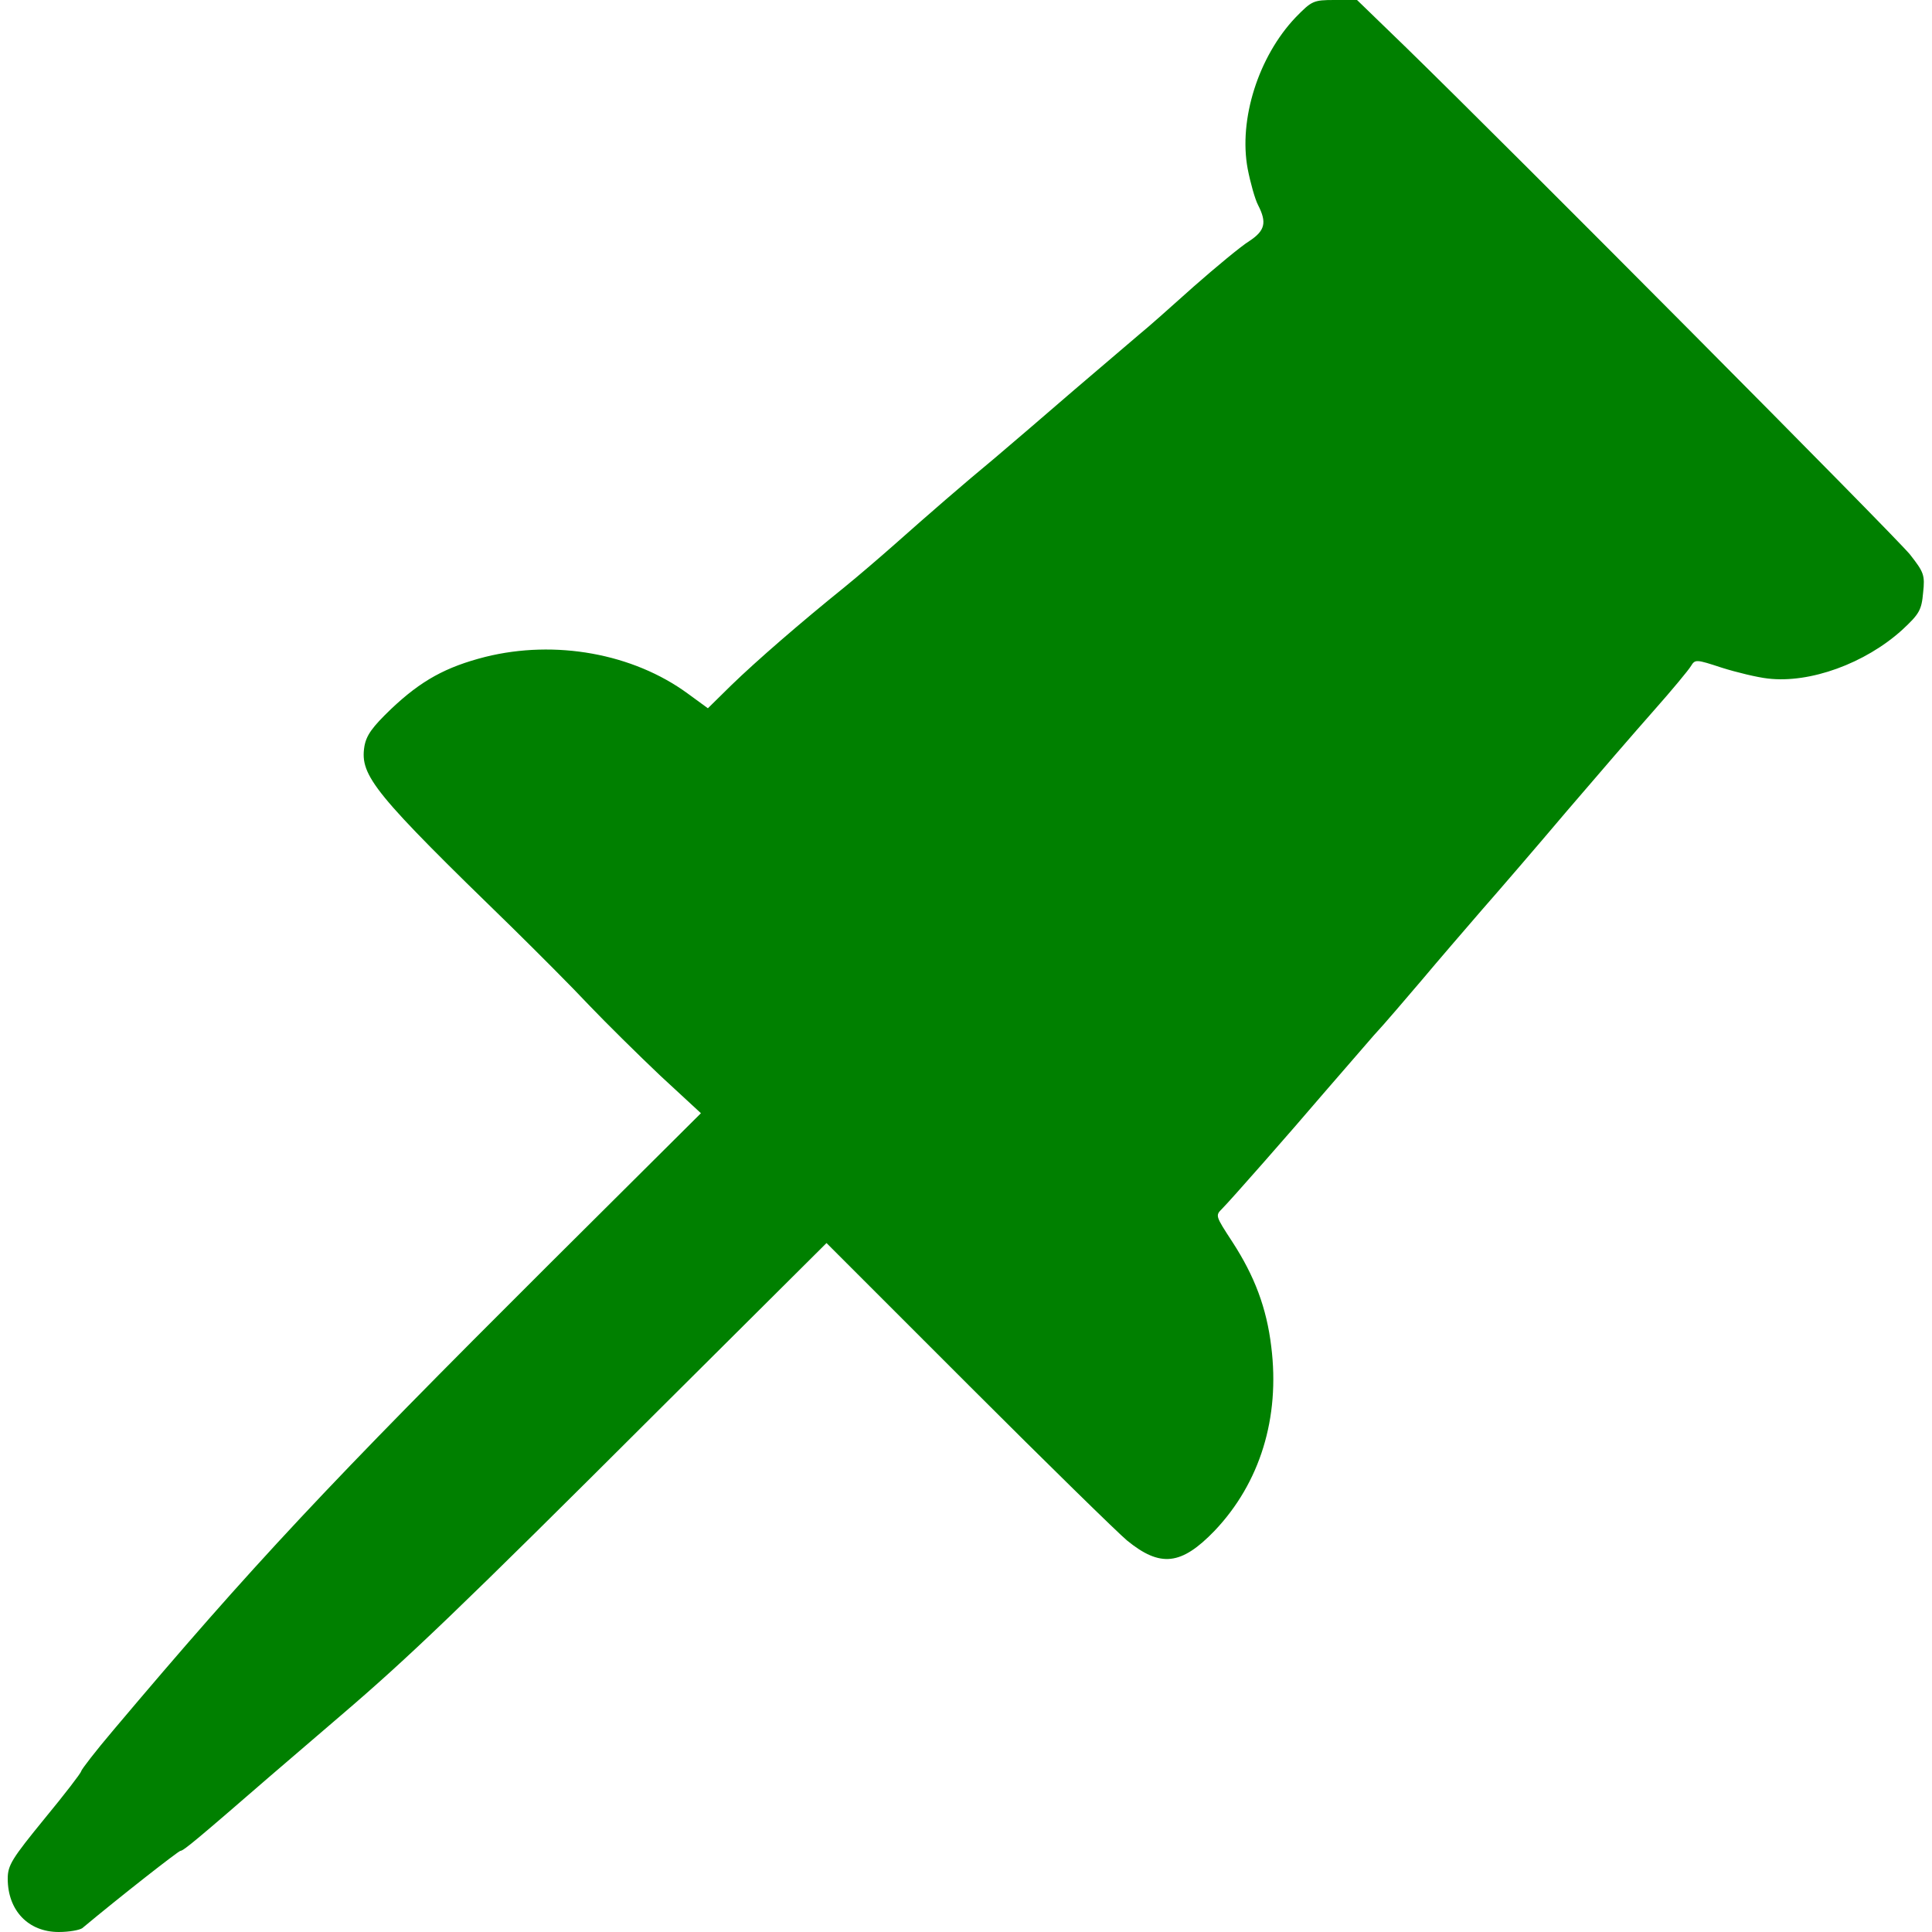<?xml version="1.0" standalone="no"?>
<!DOCTYPE svg PUBLIC "-//W3C//DTD SVG 20010904//EN"
 "http://www.w3.org/TR/2001/REC-SVG-20010904/DTD/svg10.dtd">
<svg version="1.0" xmlns="http://www.w3.org/2000/svg"
 width="20" height="20" viewBox="0 0 500 500"
 preserveAspectRatio="xMidYMid meet">

<g transform="translate(0,500) scale(0.1,-0.1)"
fill="green" stroke="none">
<path d="M3353 4955 c-96 -101 -148 -264 -124 -392 7 -36 19 -79 27 -94 23
-45 18 -66 -23 -93 -21 -13 -85 -66 -143 -117 -58 -52 -121 -108 -141 -124
-20 -17 -96 -82 -170 -145 -74 -64 -165 -142 -204 -175 -81 -67 -172 -146
-261 -225 -34 -30 -92 -80 -129 -110 -114 -92 -227 -190 -292 -253 l-61 -60
-52 38 c-142 104 -343 140 -524 95 -102 -26 -166 -61 -244 -135 -49 -47 -64
-68 -69 -97 -12 -76 26 -122 383 -469 65 -64 155 -154 199 -201 44 -46 127
-128 184 -182 l105 -97 -390 -388 c-578 -576 -770 -781 -1131 -1209 -45 -53
-82 -101 -83 -106 0 -4 -43 -60 -95 -123 -84 -103 -95 -120 -95 -155 0 -82 53
-138 132 -138 27 0 54 5 61 10 97 81 249 200 254 200 8 0 47 33 234 195 51 44
134 115 183 157 173 148 304 273 823 791 l432 430 368 -368 c202 -202 387
-383 410 -402 86 -70 140 -64 226 25 118 124 170 293 147 477 -12 100 -43 182
-100 270 -45 69 -45 69 -27 87 21 21 175 196 262 298 44 51 103 119 130 150
28 30 84 96 125 144 41 49 111 130 155 181 44 50 143 165 220 256 77 90 178
207 225 260 47 53 90 105 96 115 11 18 13 18 80 -4 38 -12 92 -25 119 -28 109
-13 252 39 348 126 44 41 50 51 54 96 5 46 2 53 -34 99 -38 47 -1033 1048
-1305 1313 l-126 122 -58 0 c-55 0 -59 -2 -101 -45z"/>
</g>
</svg>
